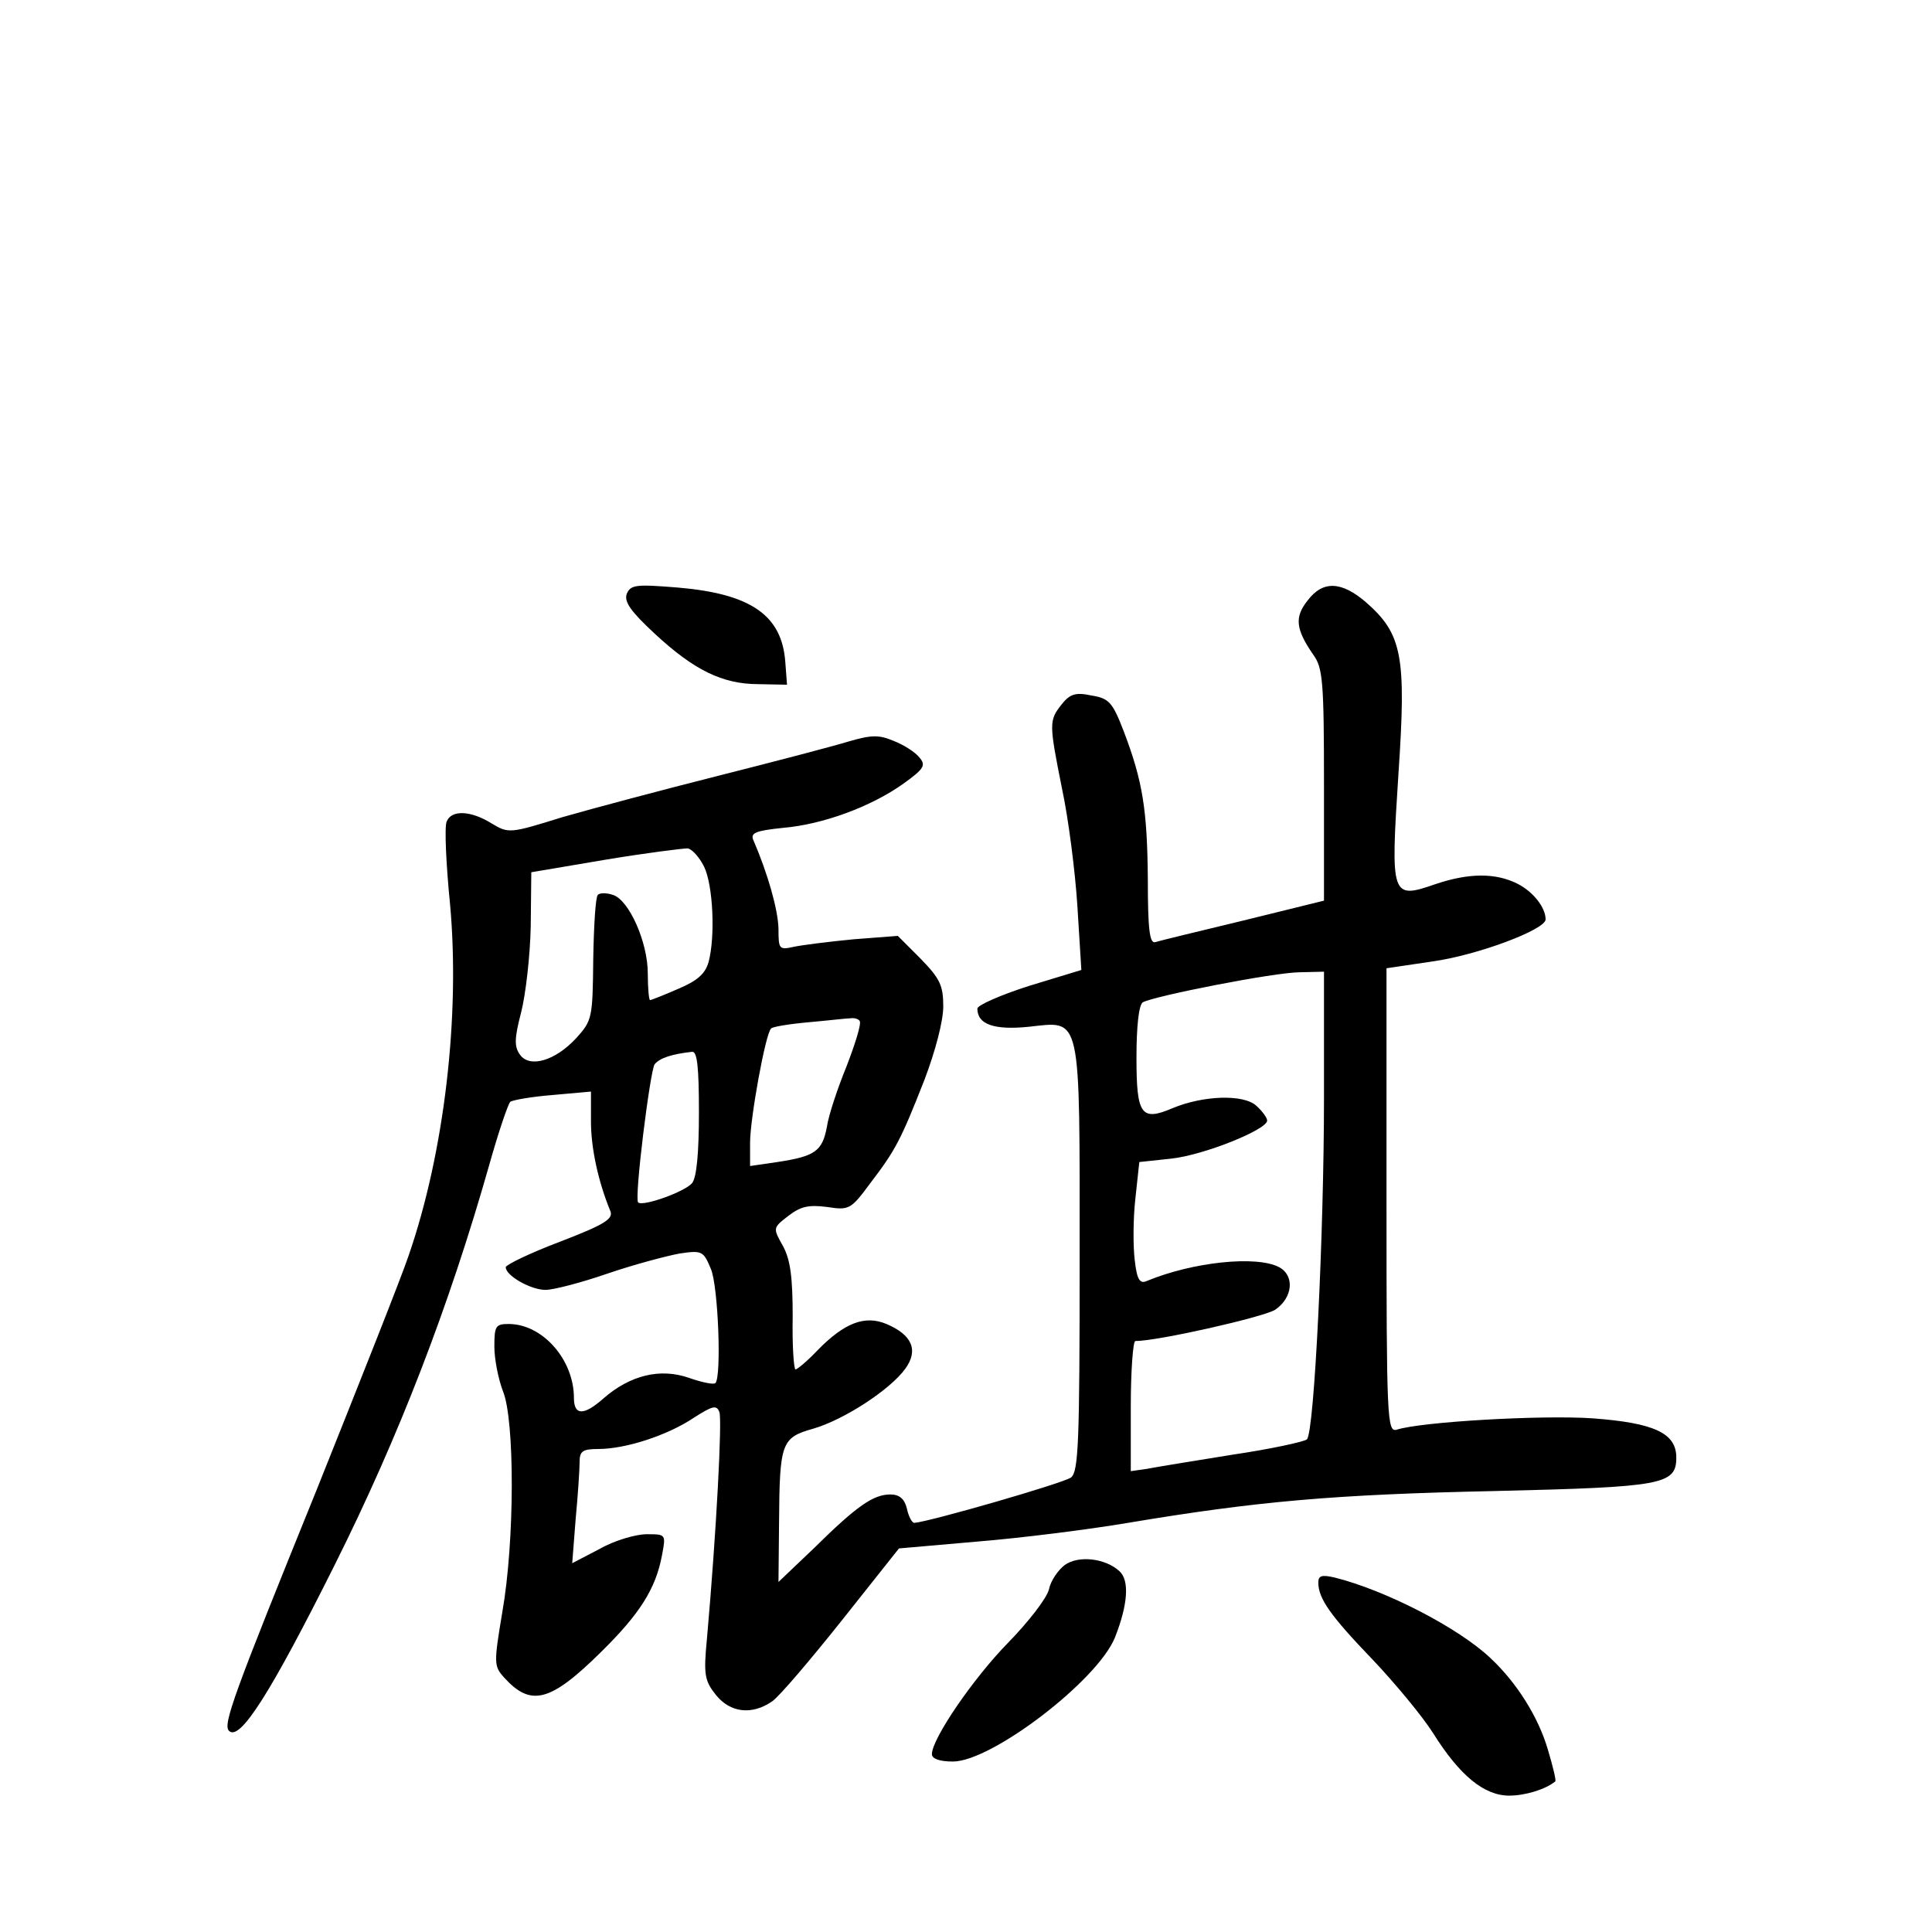 <?xml version="1.0" standalone="no"?>
<!DOCTYPE svg PUBLIC "-//W3C//DTD SVG 20010904//EN"
 "http://www.w3.org/TR/2001/REC-SVG-20010904/DTD/svg10.dtd">
<svg version="1.0" xmlns="http://www.w3.org/2000/svg"
 width="340pt" height="340pt" viewBox="0 0 340 340"
 preserveAspectRatio="xMidYMid meet">
<g transform="translate(0,340) scale(0.1,-0.1)"
fill="#000000" stroke="none">
<path d="M1103 2355 c-5 -14 7 -31 49 -70 69 -64 119 -89 183 -89 l50 -1 -3
40 c-6 82 -60 120 -189 131 -74 6 -83 5 -90 -11z"/>
<path d="M2301 2343 c-23 -29 -21 -50 10 -95 17 -23 19 -47 19 -230 l0 -203
-142 -35 c-79 -19 -149 -36 -155 -38 -10 -3 -13 24 -13 110 -1 123 -9 173 -42
260 -20 52 -26 59 -57 64 -28 6 -38 3 -53 -16 -22 -28 -22 -33 1 -148 11 -51
23 -144 27 -206 l7 -113 -92 -28 c-50 -16 -91 -34 -91 -40 0 -28 30 -38 90
-32 94 10 90 29 90 -409 0 -322 -2 -373 -15 -384 -13 -10 -249 -78 -276 -80
-4 0 -10 11 -13 25 -4 17 -13 25 -29 25 -30 0 -59 -20 -134 -94 l-63 -60 1
104 c1 142 4 150 61 166 54 16 134 68 161 105 24 33 12 60 -33 79 -38 16 -74
2 -121 -46 -18 -19 -36 -34 -39 -34 -3 0 -6 42 -5 93 0 69 -4 100 -17 124 -18
32 -18 32 9 53 22 17 36 20 68 16 39 -6 42 -5 76 41 45 59 54 76 96 183 19 50
33 103 33 129 0 37 -6 49 -40 84 l-40 40 -78 -6 c-42 -4 -89 -10 -104 -13 -27
-6 -28 -5 -28 32 -1 34 -19 97 -44 155 -6 13 3 17 51 22 72 6 157 38 213 78
36 26 40 32 28 46 -7 9 -27 22 -45 29 -26 11 -39 11 -80 -1 -26 -8 -129 -35
-228 -60 -99 -25 -223 -58 -275 -73 -93 -29 -95 -29 -125 -11 -37 23 -71 24
-79 3 -4 -9 -1 -75 6 -145 18 -197 -10 -437 -73 -619 -12 -36 -85 -220 -161
-410 -148 -365 -166 -415 -155 -426 19 -19 73 66 186 292 113 226 201 454 272
704 16 57 33 107 37 111 4 3 37 9 75 12 l67 6 0 -53 c0 -47 13 -106 34 -157 6
-14 -10 -24 -88 -54 -53 -20 -96 -41 -96 -45 0 -15 44 -40 70 -40 14 0 64 13
110 29 47 16 104 31 126 35 40 6 42 4 55 -27 13 -30 19 -190 8 -201 -3 -3 -23
1 -46 9 -51 18 -104 5 -151 -36 -35 -31 -52 -30 -52 1 0 67 -55 130 -115 130
-23 0 -25 -4 -25 -40 0 -22 7 -57 15 -78 21 -50 21 -264 -1 -389 -15 -90 -15
-95 3 -115 47 -52 81 -44 171 45 68 67 96 111 107 170 7 37 7 37 -27 37 -19 0
-57 -11 -83 -26 l-48 -25 6 77 c4 42 7 88 7 101 0 19 5 23 33 23 48 0 122 24
168 55 33 21 40 23 45 10 5 -13 -5 -208 -22 -400 -6 -62 -4 -73 16 -98 25 -31
63 -36 99 -11 13 9 68 74 123 143 l100 126 137 12 c75 6 195 21 266 33 227 38
363 50 645 56 296 7 320 11 320 59 0 43 -39 61 -148 69 -89 6 -300 -6 -344
-20 -17 -5 -18 19 -18 403 l0 409 81 12 c79 11 199 56 199 74 0 21 -22 49 -50
63 -38 19 -85 19 -144 -1 -78 -27 -79 -23 -65 194 14 207 7 246 -57 302 -43
37 -76 39 -103 3z m-1062 -468 c16 -33 20 -123 8 -168 -6 -21 -20 -33 -53 -47
-25 -11 -48 -20 -50 -20 -2 0 -4 21 -4 47 0 55 -33 129 -61 138 -11 4 -24 4
-27 0 -4 -4 -7 -55 -8 -113 -1 -104 -2 -108 -30 -139 -37 -40 -82 -53 -99 -29
-10 14 -10 28 2 74 8 31 16 100 17 152 l1 95 130 22 c72 12 137 20 145 20 8
-1 21 -16 29 -32z m1091 -407 c0 -237 -17 -588 -30 -601 -4 -4 -63 -17 -131
-27 -68 -11 -136 -22 -151 -25 l-28 -4 0 114 c0 63 4 115 8 115 40 0 225 42
246 55 31 21 35 60 7 75 -40 21 -152 9 -232 -24 -13 -6 -18 1 -22 36 -3 24 -3
72 1 108 l7 65 56 6 c57 6 169 51 169 67 0 5 -9 17 -19 26 -23 21 -94 18 -147
-4 -56 -24 -64 -12 -64 89 0 54 4 92 11 97 19 11 232 53 277 53 l42 1 0 -222z
m-817 135 c3 -5 -8 -40 -23 -79 -16 -39 -32 -87 -35 -108 -8 -42 -21 -51 -87
-61 l-48 -7 0 41 c0 42 27 192 37 201 2 3 32 8 66 11 34 3 67 7 74 7 6 1 14
-1 16 -5z m-283 -161 c0 -71 -4 -114 -12 -124 -12 -15 -87 -42 -95 -34 -7 7
21 231 29 243 9 11 30 18 66 22 9 1 12 -27 12 -107z"/>
<path d="M1874 646 c-12 -9 -25 -28 -28 -43 -4 -16 -36 -57 -71 -93 -62 -63
-135 -170 -135 -197 0 -8 13 -13 37 -13 68 0 254 142 285 218 23 58 26 101 8
117 -25 23 -72 28 -96 11z"/>
<path d="M2320 615 c0 -28 21 -58 95 -135 39 -41 88 -100 107 -130 47 -75 90
-110 134 -110 28 0 64 11 81 25 2 1 -4 26 -13 56 -17 58 -55 118 -101 161 -57
54 -186 120 -275 142 -22 5 -28 3 -28 -9z"/>
</g>
</svg>

